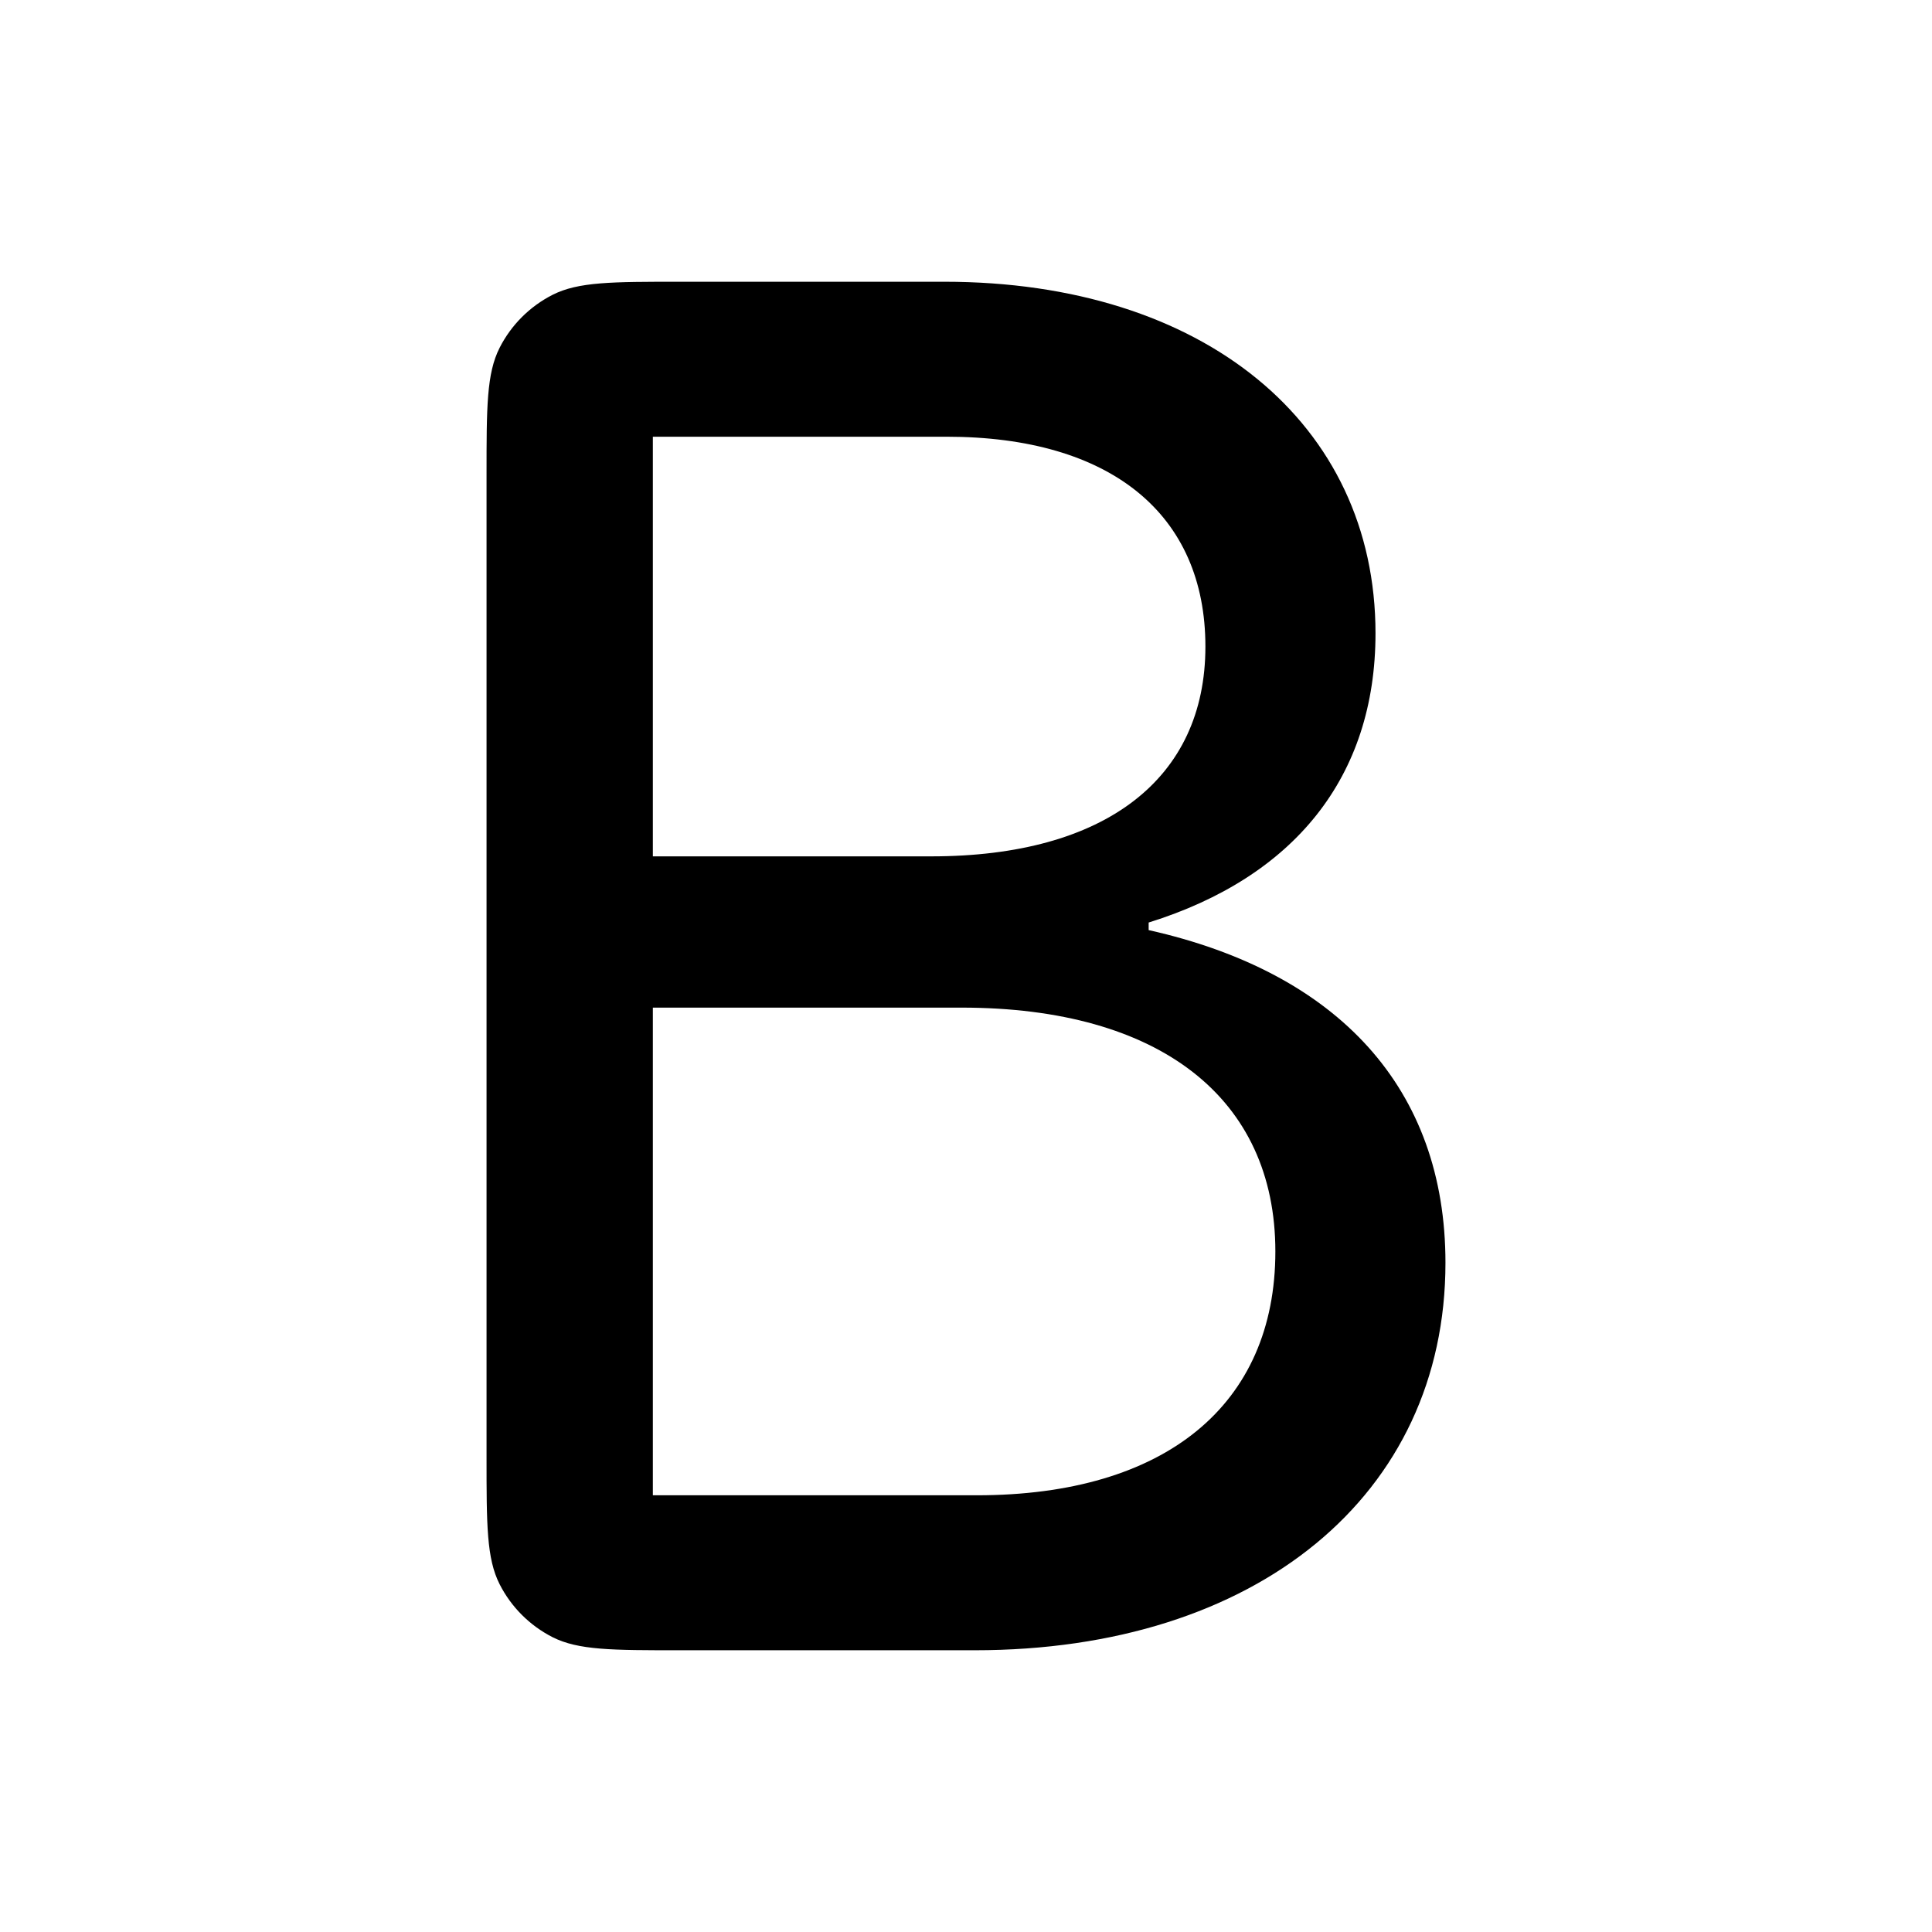 <svg viewBox="0 0 24 24" fill="currentColor" xmlns="http://www.w3.org/2000/svg" style="width: 100%; height: 100%;">
<path fill-rule="evenodd" clip-rule="evenodd" d="M8.444 20.5C7.604 20.5 7.184 20.5 6.863 20.337C6.581 20.193 6.351 19.964 6.207 19.681C6.044 19.361 6.044 18.941 6.044 18.101V5.9C6.044 5.059 6.044 4.639 6.207 4.319C6.351 4.036 6.581 3.807 6.863 3.663C7.184 3.5 7.604 3.5 8.444 3.5H11.733C14.95 3.5 17.087 5.261 17.087 7.867C17.087 9.652 16.078 10.896 14.269 11.46V11.554C16.629 12.082 17.956 13.526 17.956 15.687C17.956 18.575 15.608 20.5 12.109 20.5H8.444ZM12.133 18.575C14.481 18.575 15.843 17.448 15.843 15.546C15.843 13.644 14.41 12.517 11.945 12.517H8.11V18.575H12.133ZM11.569 10.638C13.729 10.638 14.974 9.675 14.974 8.032C14.974 6.388 13.8 5.425 11.757 5.425H8.11V10.638H11.569Z" fill="currentColor"/>
</svg>
